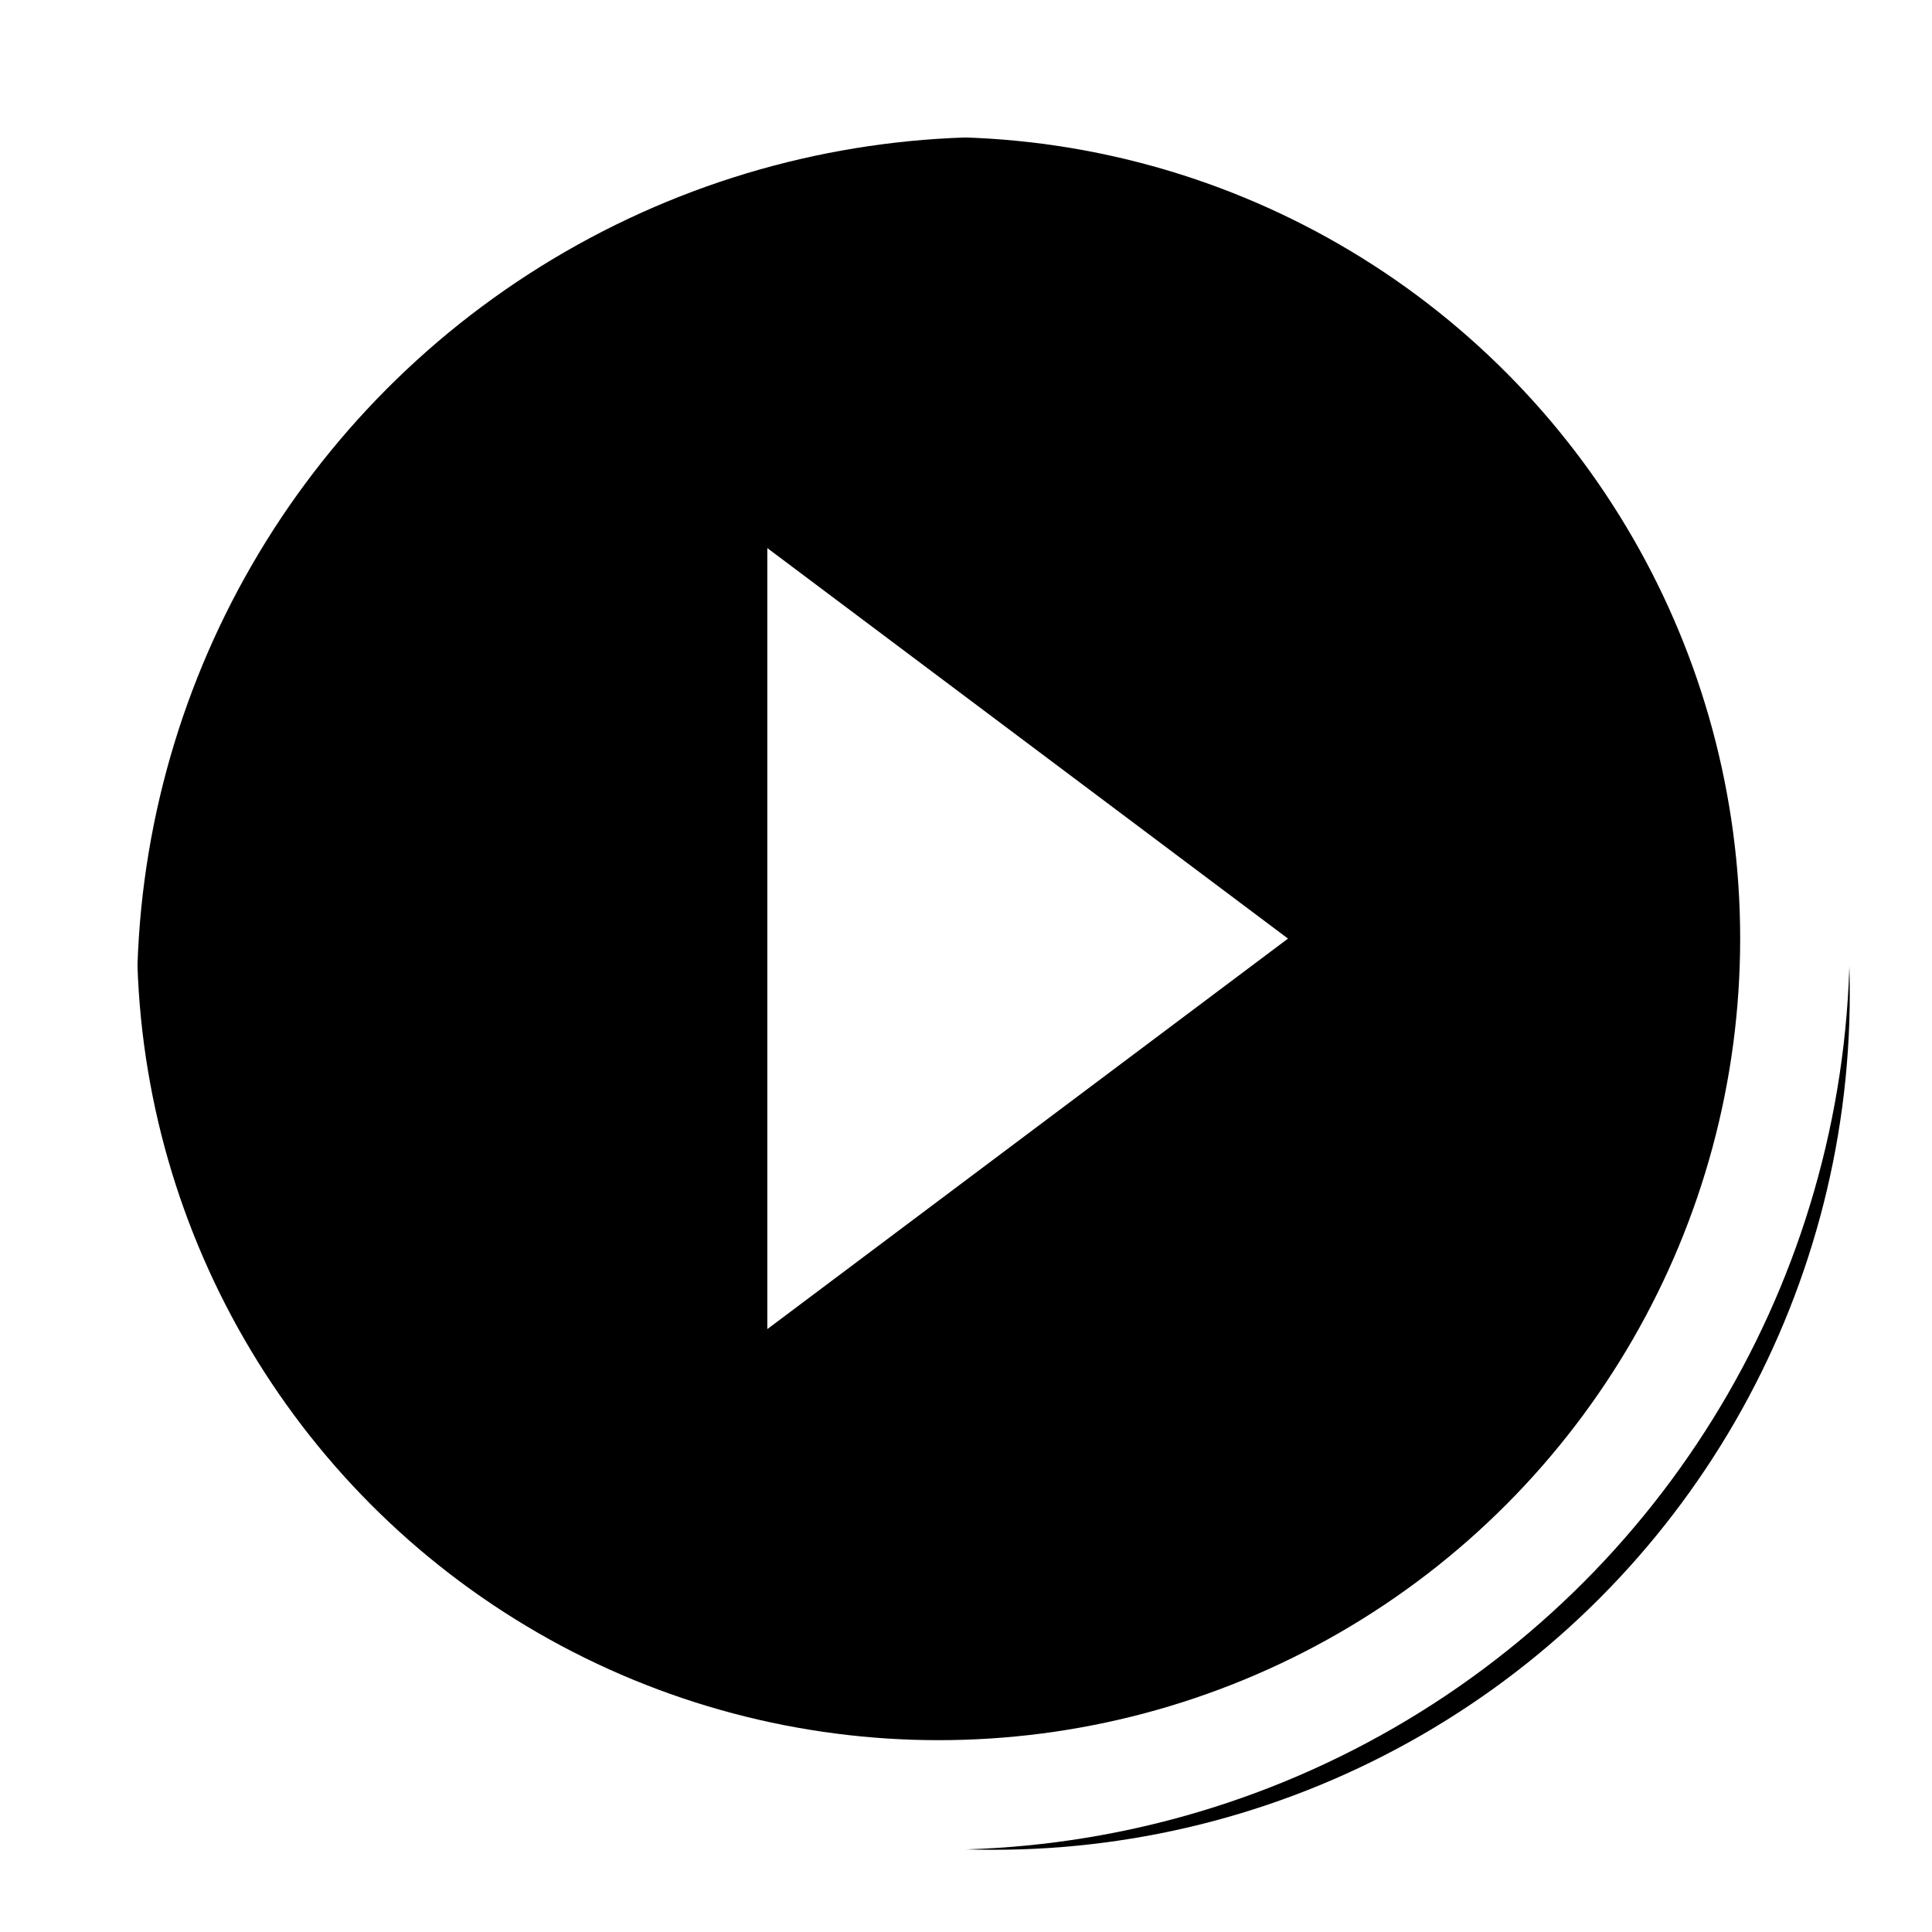 <svg xmlns="http://www.w3.org/2000/svg" xmlns:xlink="http://www.w3.org/1999/xlink" width="141" height="141" viewBox="0 0 141 141">
    <defs>
        <circle id="b" cx="62.5" cy="62.5" r="62.5"/>
        <filter id="a" width="117.6%" height="117.6%" x="-7.2%" y="-7.2%" filterUnits="objectBoundingBox">
            <feMorphology in="SourceAlpha" operator="dilate" radius="4" result="shadowSpreadOuter1"/>
            <feOffset dx="2" dy="2" in="shadowSpreadOuter1" result="shadowOffsetOuter1"/>
            <feMorphology in="SourceAlpha" radius="4" result="shadowInner"/>
            <feOffset dx="2" dy="2" in="shadowInner" result="shadowInner"/>
            <feComposite in="shadowOffsetOuter1" in2="shadowInner" operator="out" result="shadowOffsetOuter1"/>
            <feGaussianBlur in="shadowOffsetOuter1" result="shadowBlurOuter1" stdDeviation="2"/>
            <feColorMatrix in="shadowBlurOuter1" values="0 0 0 0 0 0 0 0 0 0 0 0 0 0 0 0 0 0 0.302 0"/>
        </filter>
        <path id="d" d="M50 34v57l38-28.5z"/>
        <filter id="c" width="136.8%" height="124.6%" x="-13.2%" y="-8.8%" filterUnits="objectBoundingBox">
            <feOffset dx="2" dy="2" in="SourceAlpha" result="shadowOffsetOuter1"/>
            <feGaussianBlur in="shadowOffsetOuter1" result="shadowBlurOuter1" stdDeviation="2"/>
            <feColorMatrix in="shadowBlurOuter1" values="0 0 0 0 0 0 0 0 0 0 0 0 0 0 0 0 0 0 0.302 0"/>
        </filter>
    </defs>
    <g fill="none" fill-rule="evenodd">
        <g transform="translate(6 6)">
            <use fill="#000" filter="url(#a)" xlink:href="#b"/>
            <use stroke="#FFF" stroke-width="8" xlink:href="#b"/>
        </g>
        <g transform="translate(6 6)">
            <use fill="#000" filter="url(#c)" xlink:href="#d"/>
            <use fill="#FFF" xlink:href="#d"/>
        </g>
    </g>
</svg>
